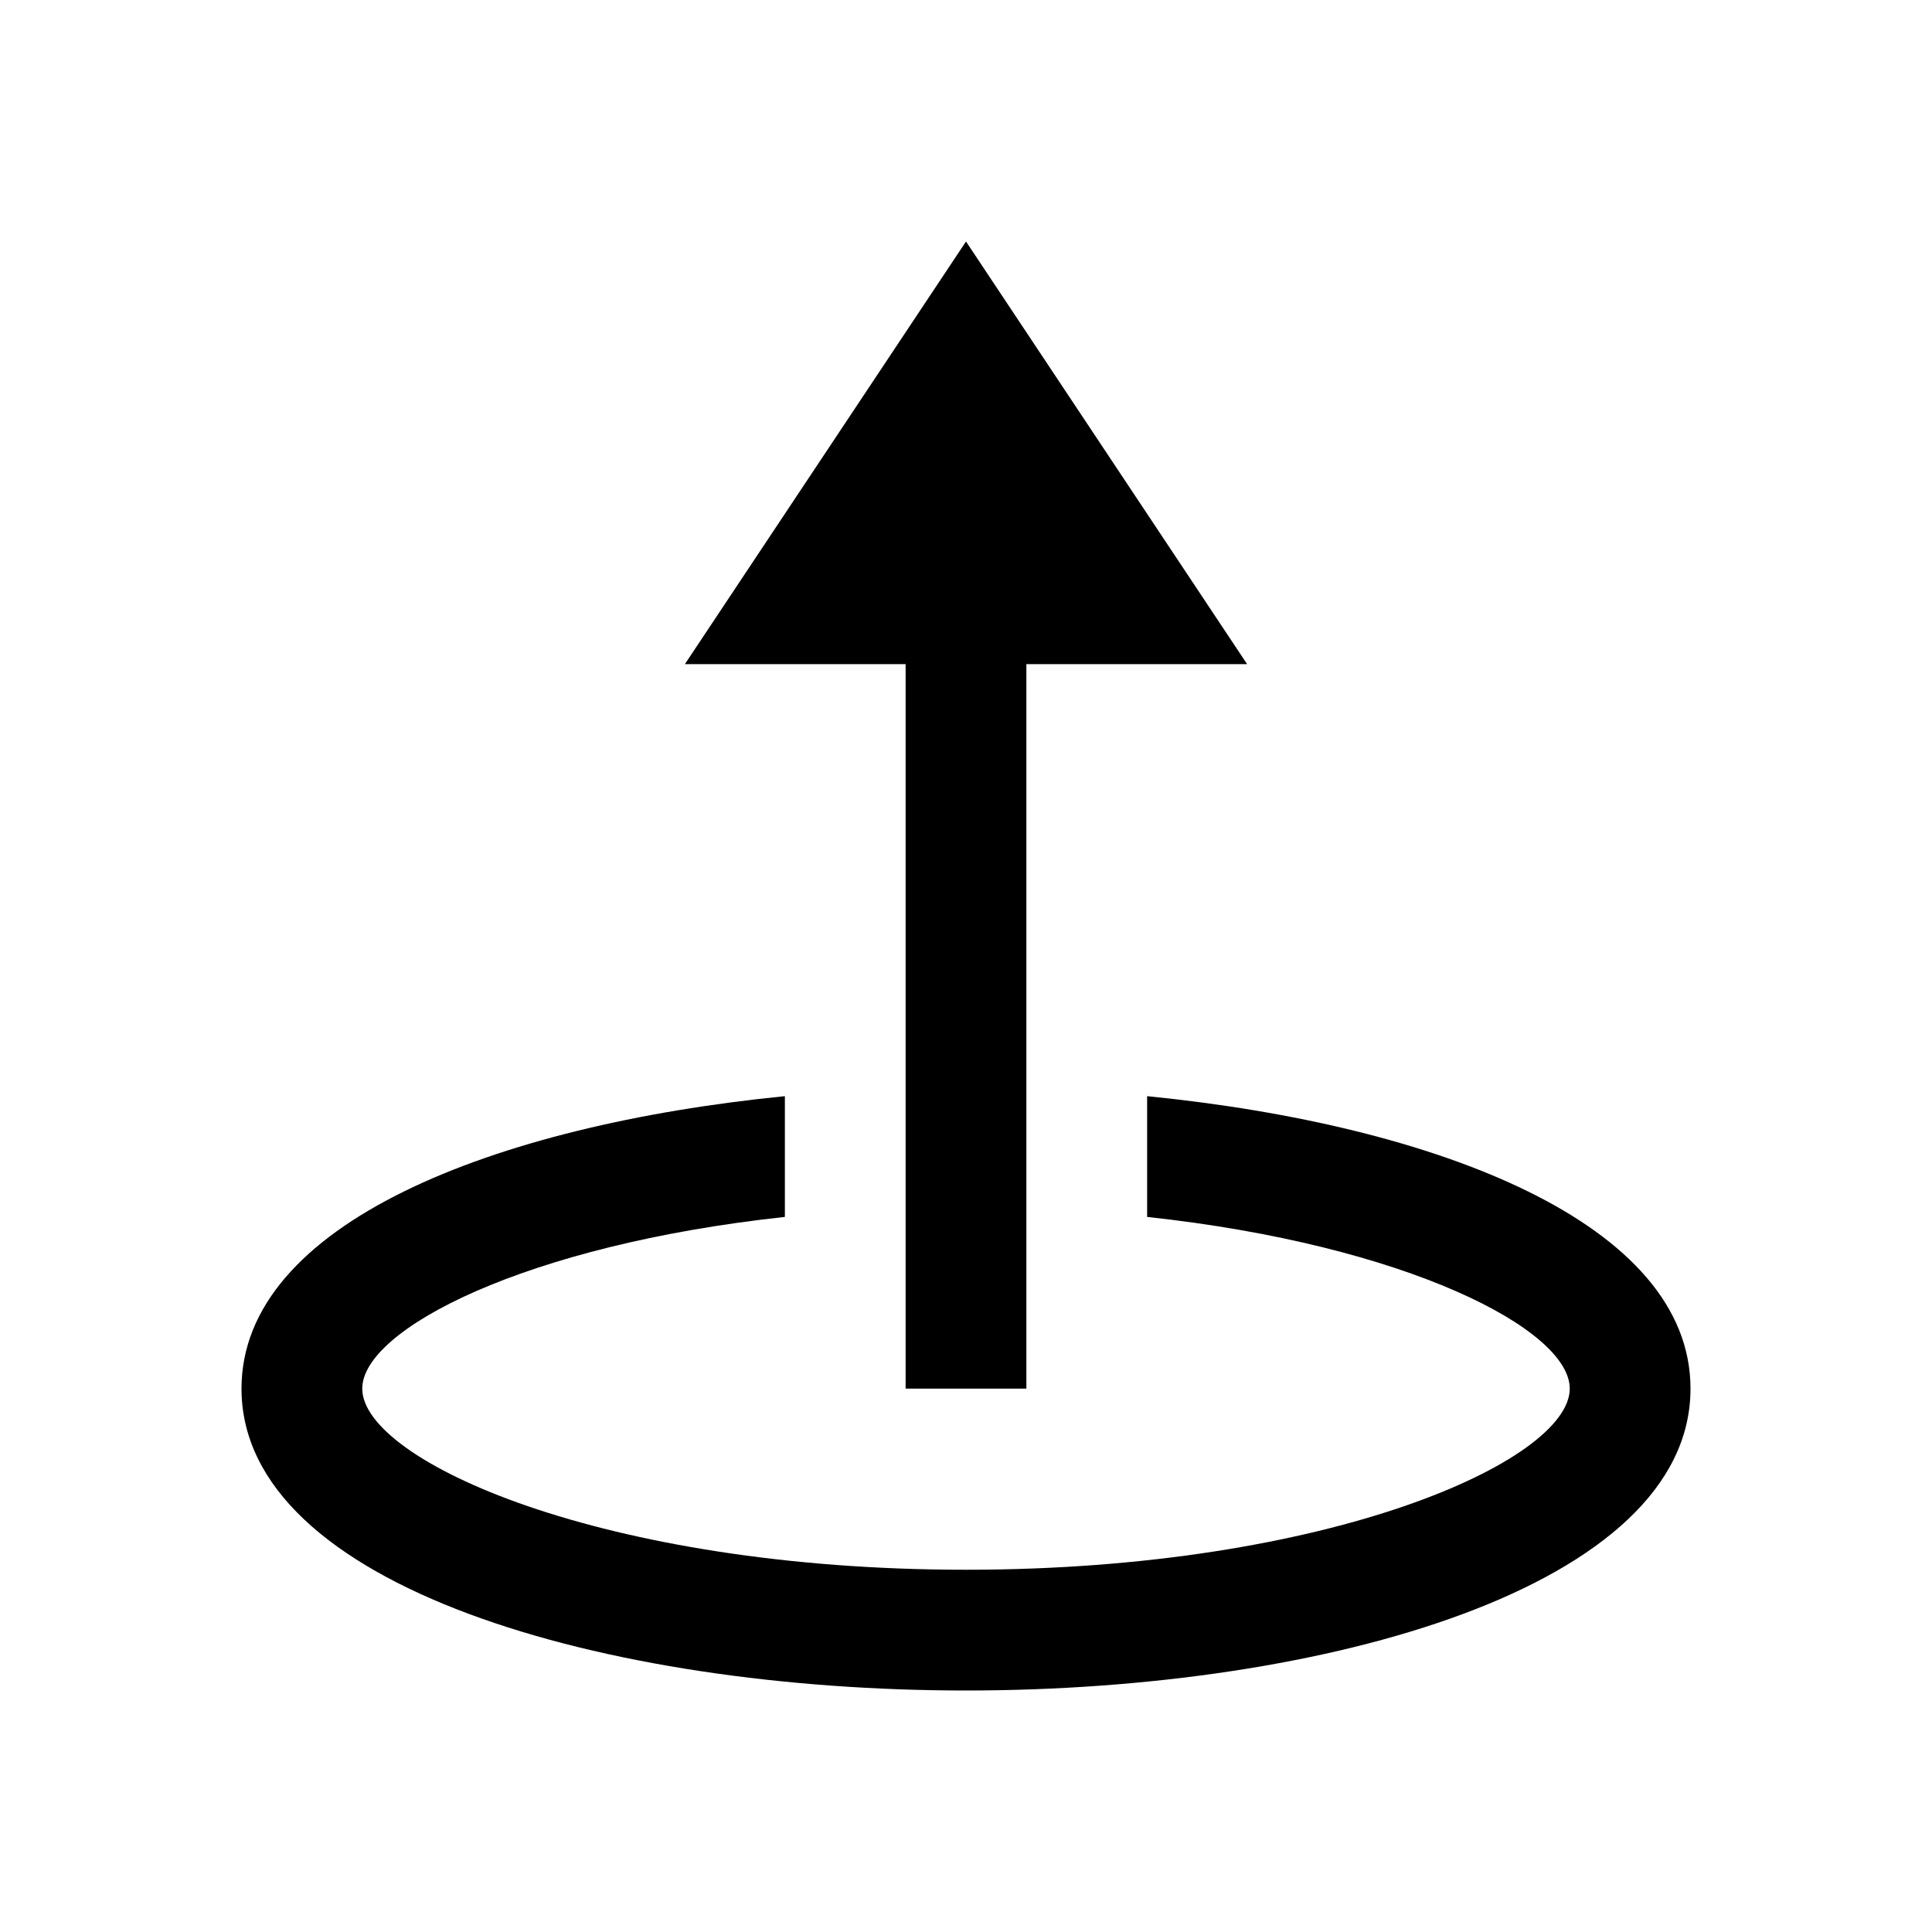 <?xml version="1.0" encoding="UTF-8"?>
<svg xmlns="http://www.w3.org/2000/svg" xmlns:xlink="http://www.w3.org/1999/xlink" viewBox="0 0 32 32" version="1.1">
<g>
<path d="M 16 4 L 11.344 11 L 15 11 L 15 23 L 17 23 L 17 11 L 20.656 11 Z M 13 18.156 C 8.168 18.637 4 20.273 4 23 C 4 26.281 10.035 28 16 28 C 21.965 28 28 26.281 28 23 C 28 20.273 23.832 18.637 19 18.156 L 19 20.156 C 23.301 20.621 26 22.02 26 23 C 26 24.195 22.012 26 16 26 C 9.988 26 6 24.195 6 23 C 6 22.02 8.699 20.621 13 20.156 Z "></path>
</g>
</svg>
